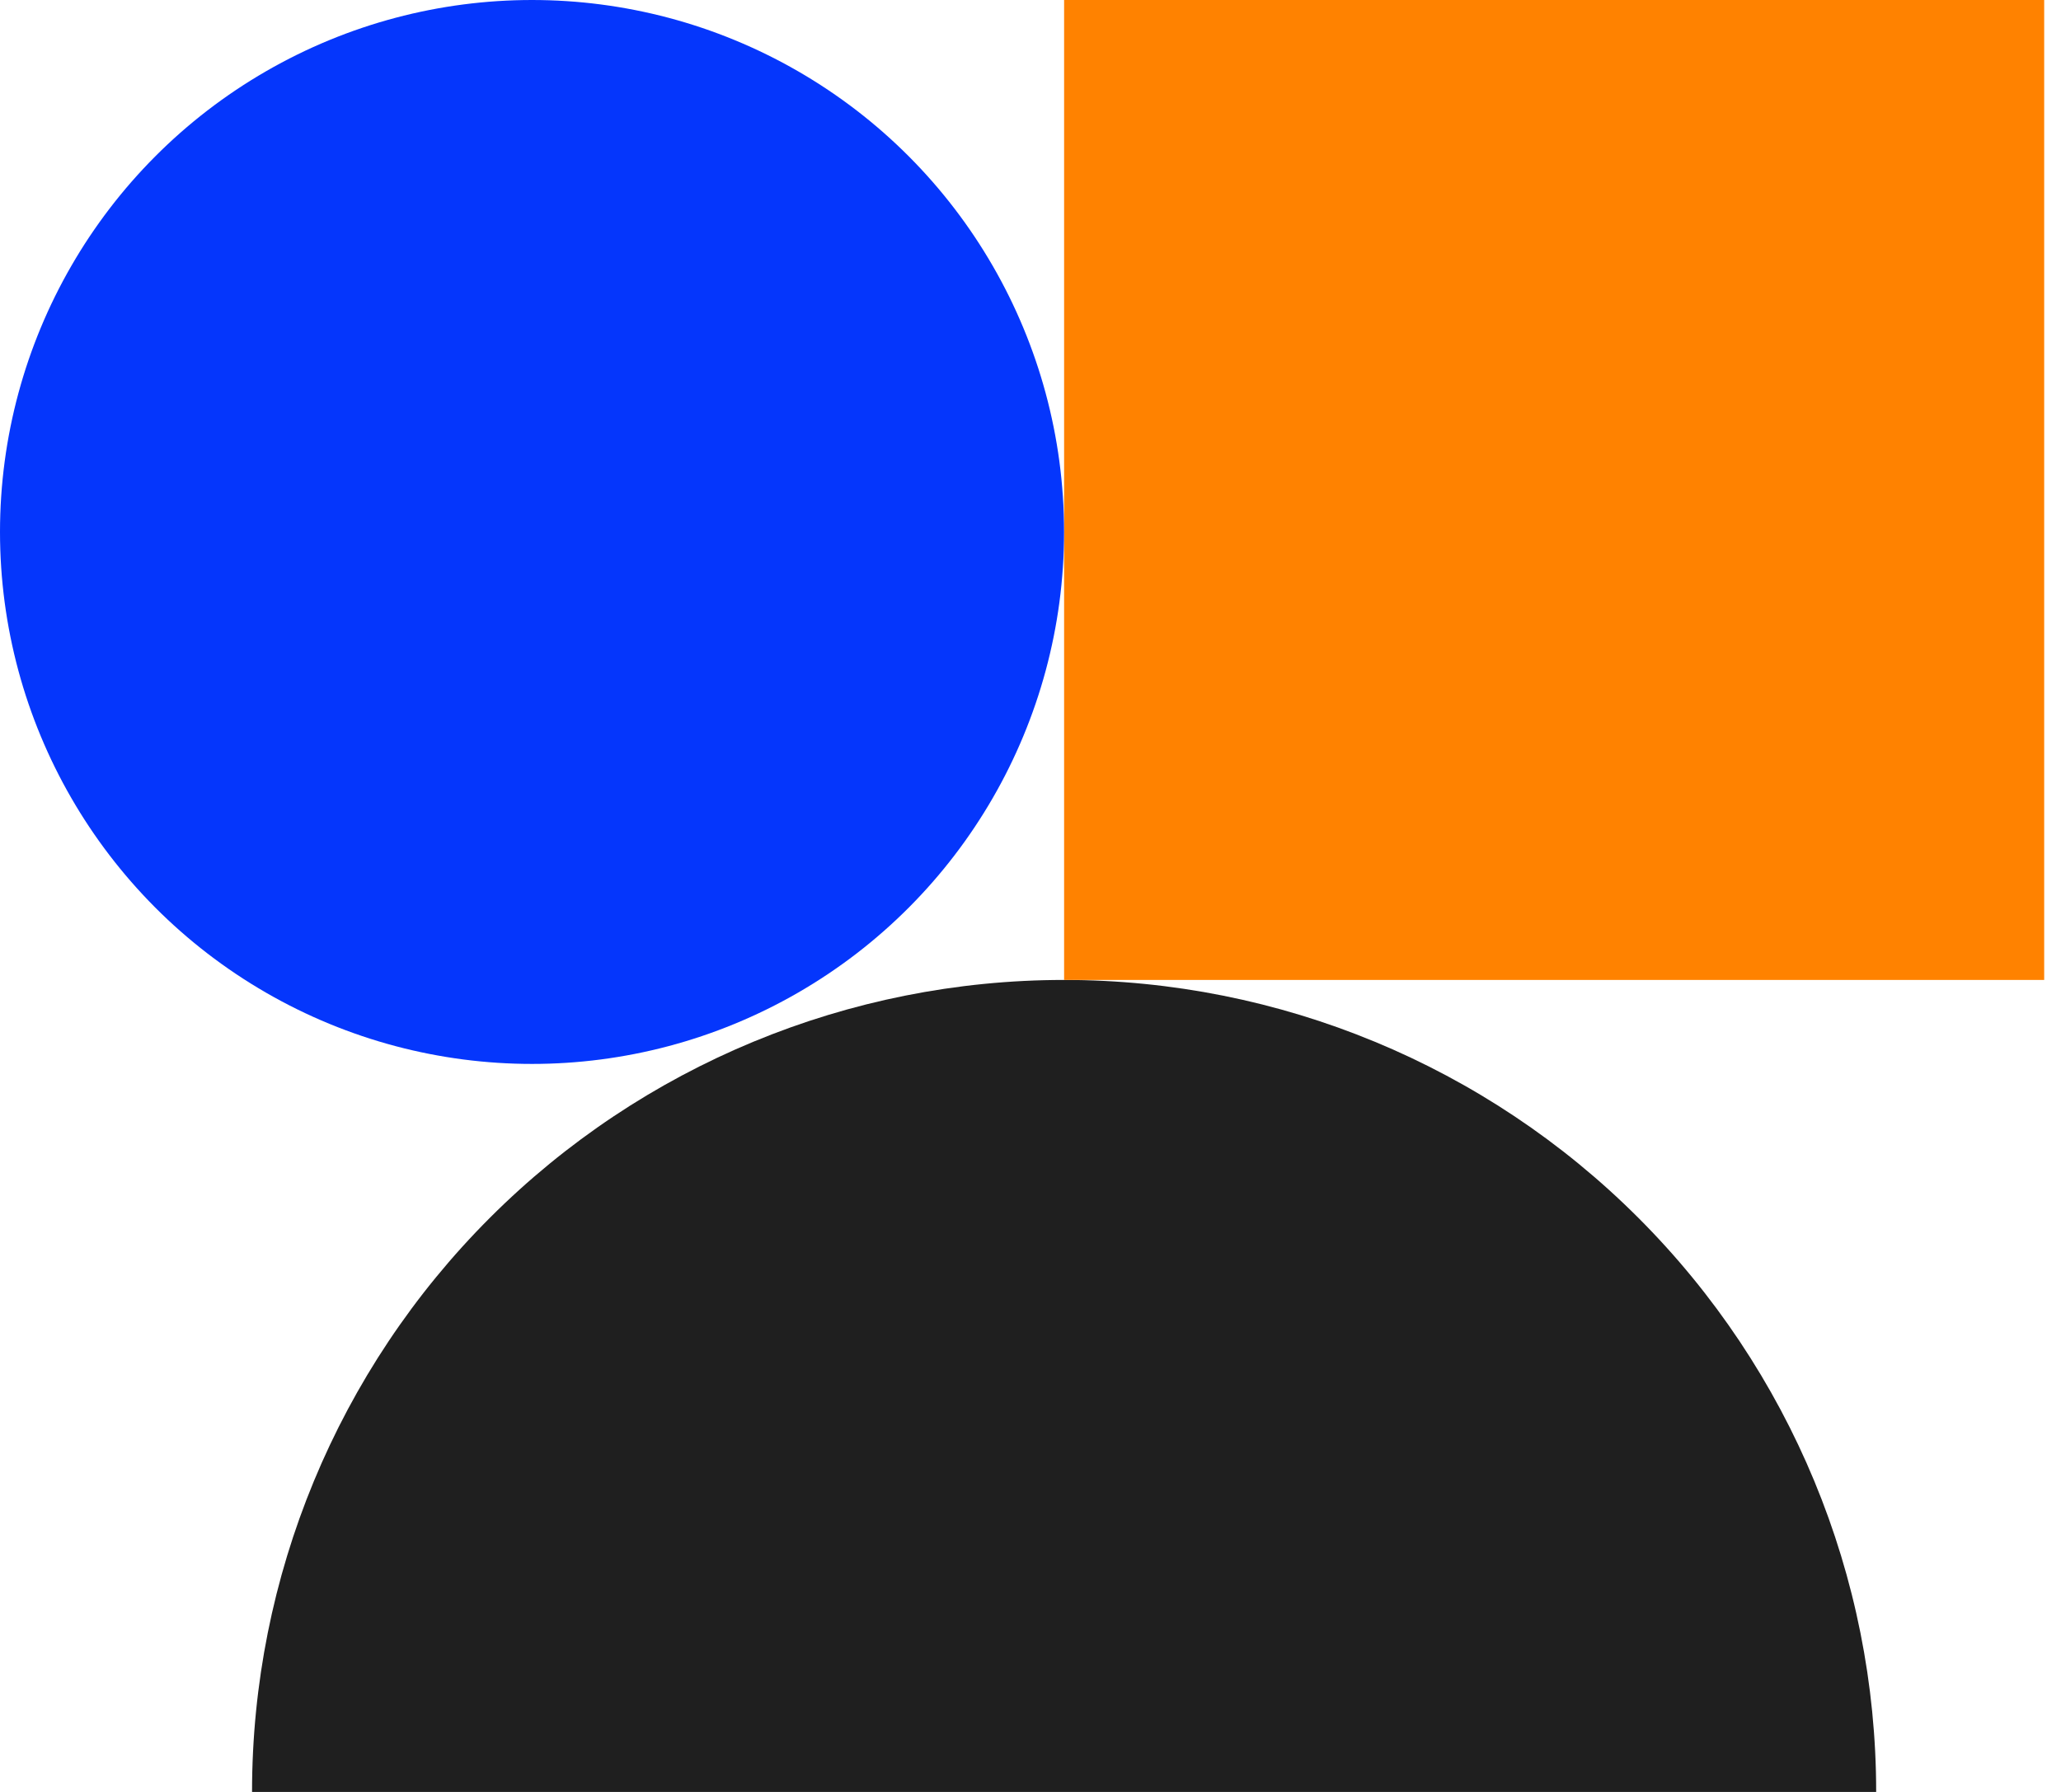 <svg width="69" height="60" viewBox="0 0 69 60" fill="none" xmlns="http://www.w3.org/2000/svg">
<path d="M62.812 60C62.812 52.789 59.948 45.874 54.849 40.776C49.751 35.677 42.836 32.812 35.625 32.812C28.414 32.812 21.499 35.677 16.401 40.776C11.302 45.874 8.438 52.789 8.438 60L35.625 60L62.812 60Z" fill="#1F1F1F"/>
<rect x="35.625" width="32.812" height="32.812" fill="#FF8200"/>
<circle cx="17.812" cy="17.812" r="17.812" fill="#0536FC"/>
</svg>
